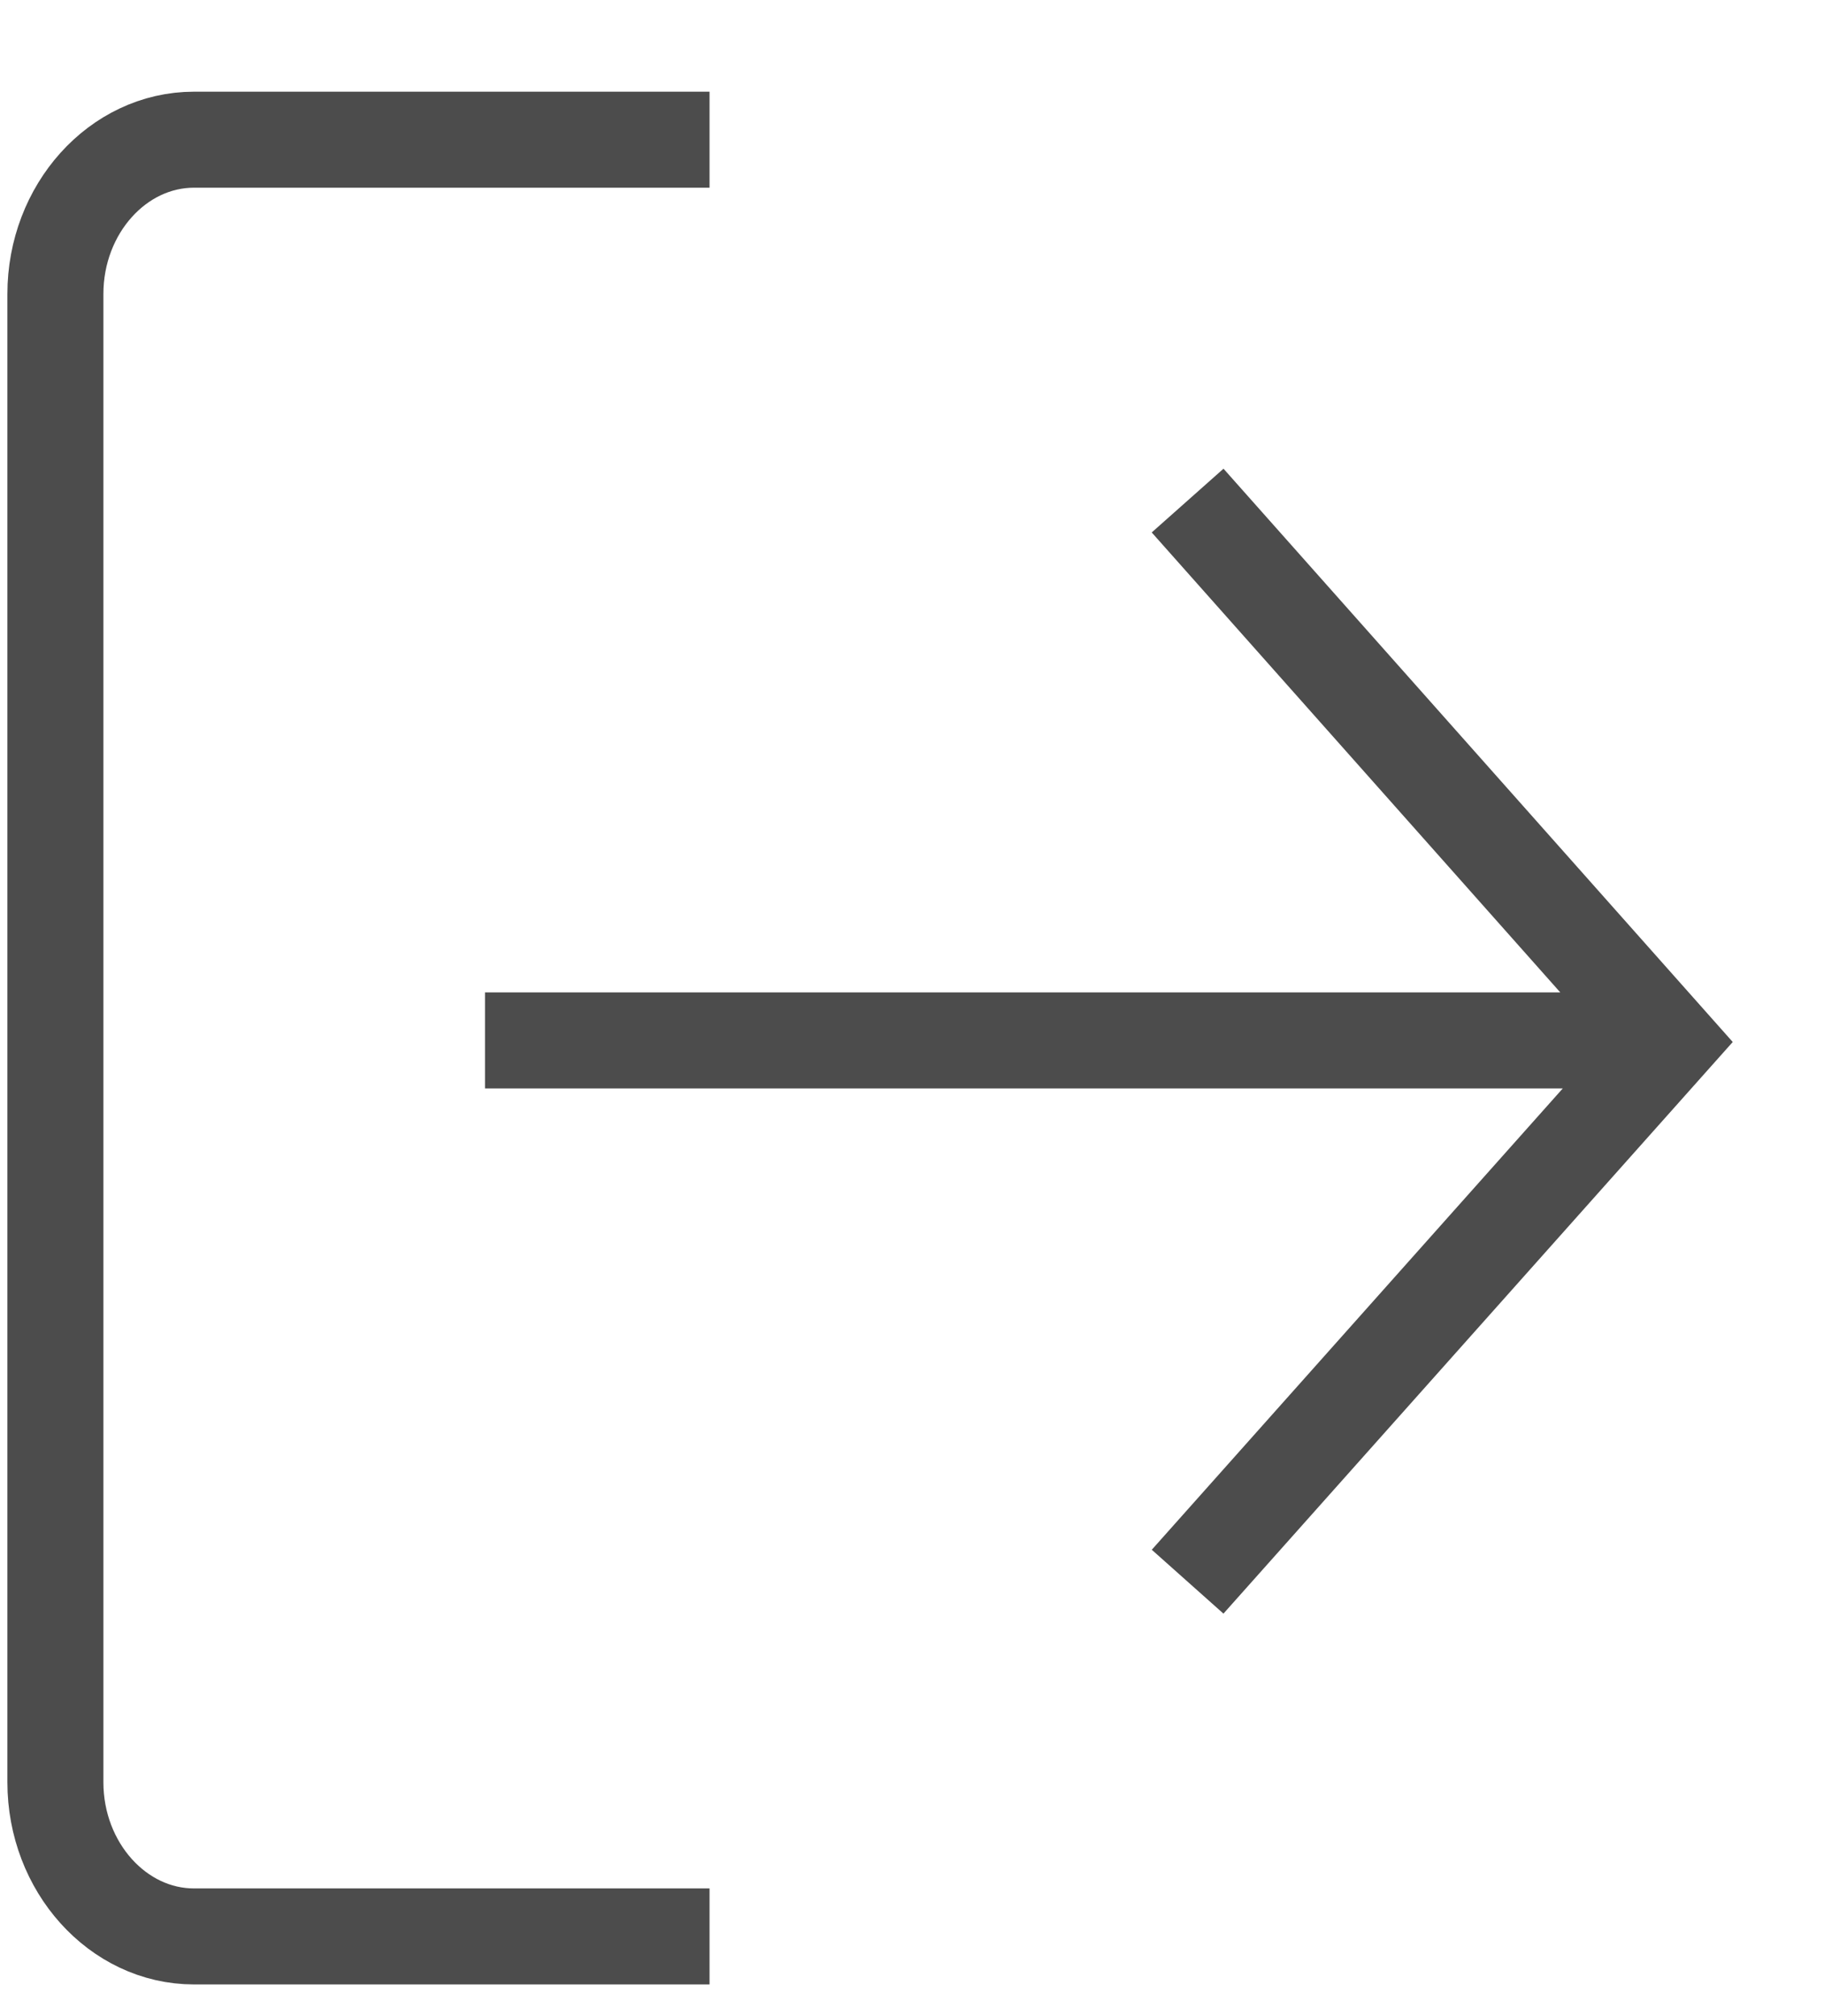 <svg width="19" height="21" viewBox="0 0 19 21" fill="none" xmlns="http://www.w3.org/2000/svg">
<g opacity="0.7" clipPath="url(#clip0_925_4238)">
<path d="M7.391 20.17H2.021C1.227 20.17 0.577 19.447 0.577 18.564V3.062C0.577 2.178 1.227 1.455 2.021 1.455H7.391M17.048 10.837H5.052M12.371 16.475L17.38 10.853L12.371 5.214" stroke="black" strokeMiterlimit="10"/>
</g>
<defs>
<clipPath id="clip0_925_4238">
<rect width="18.203" height="20" fill="white" transform="translate(0 0.812)"/>
</clipPath>
</defs>
</svg>
